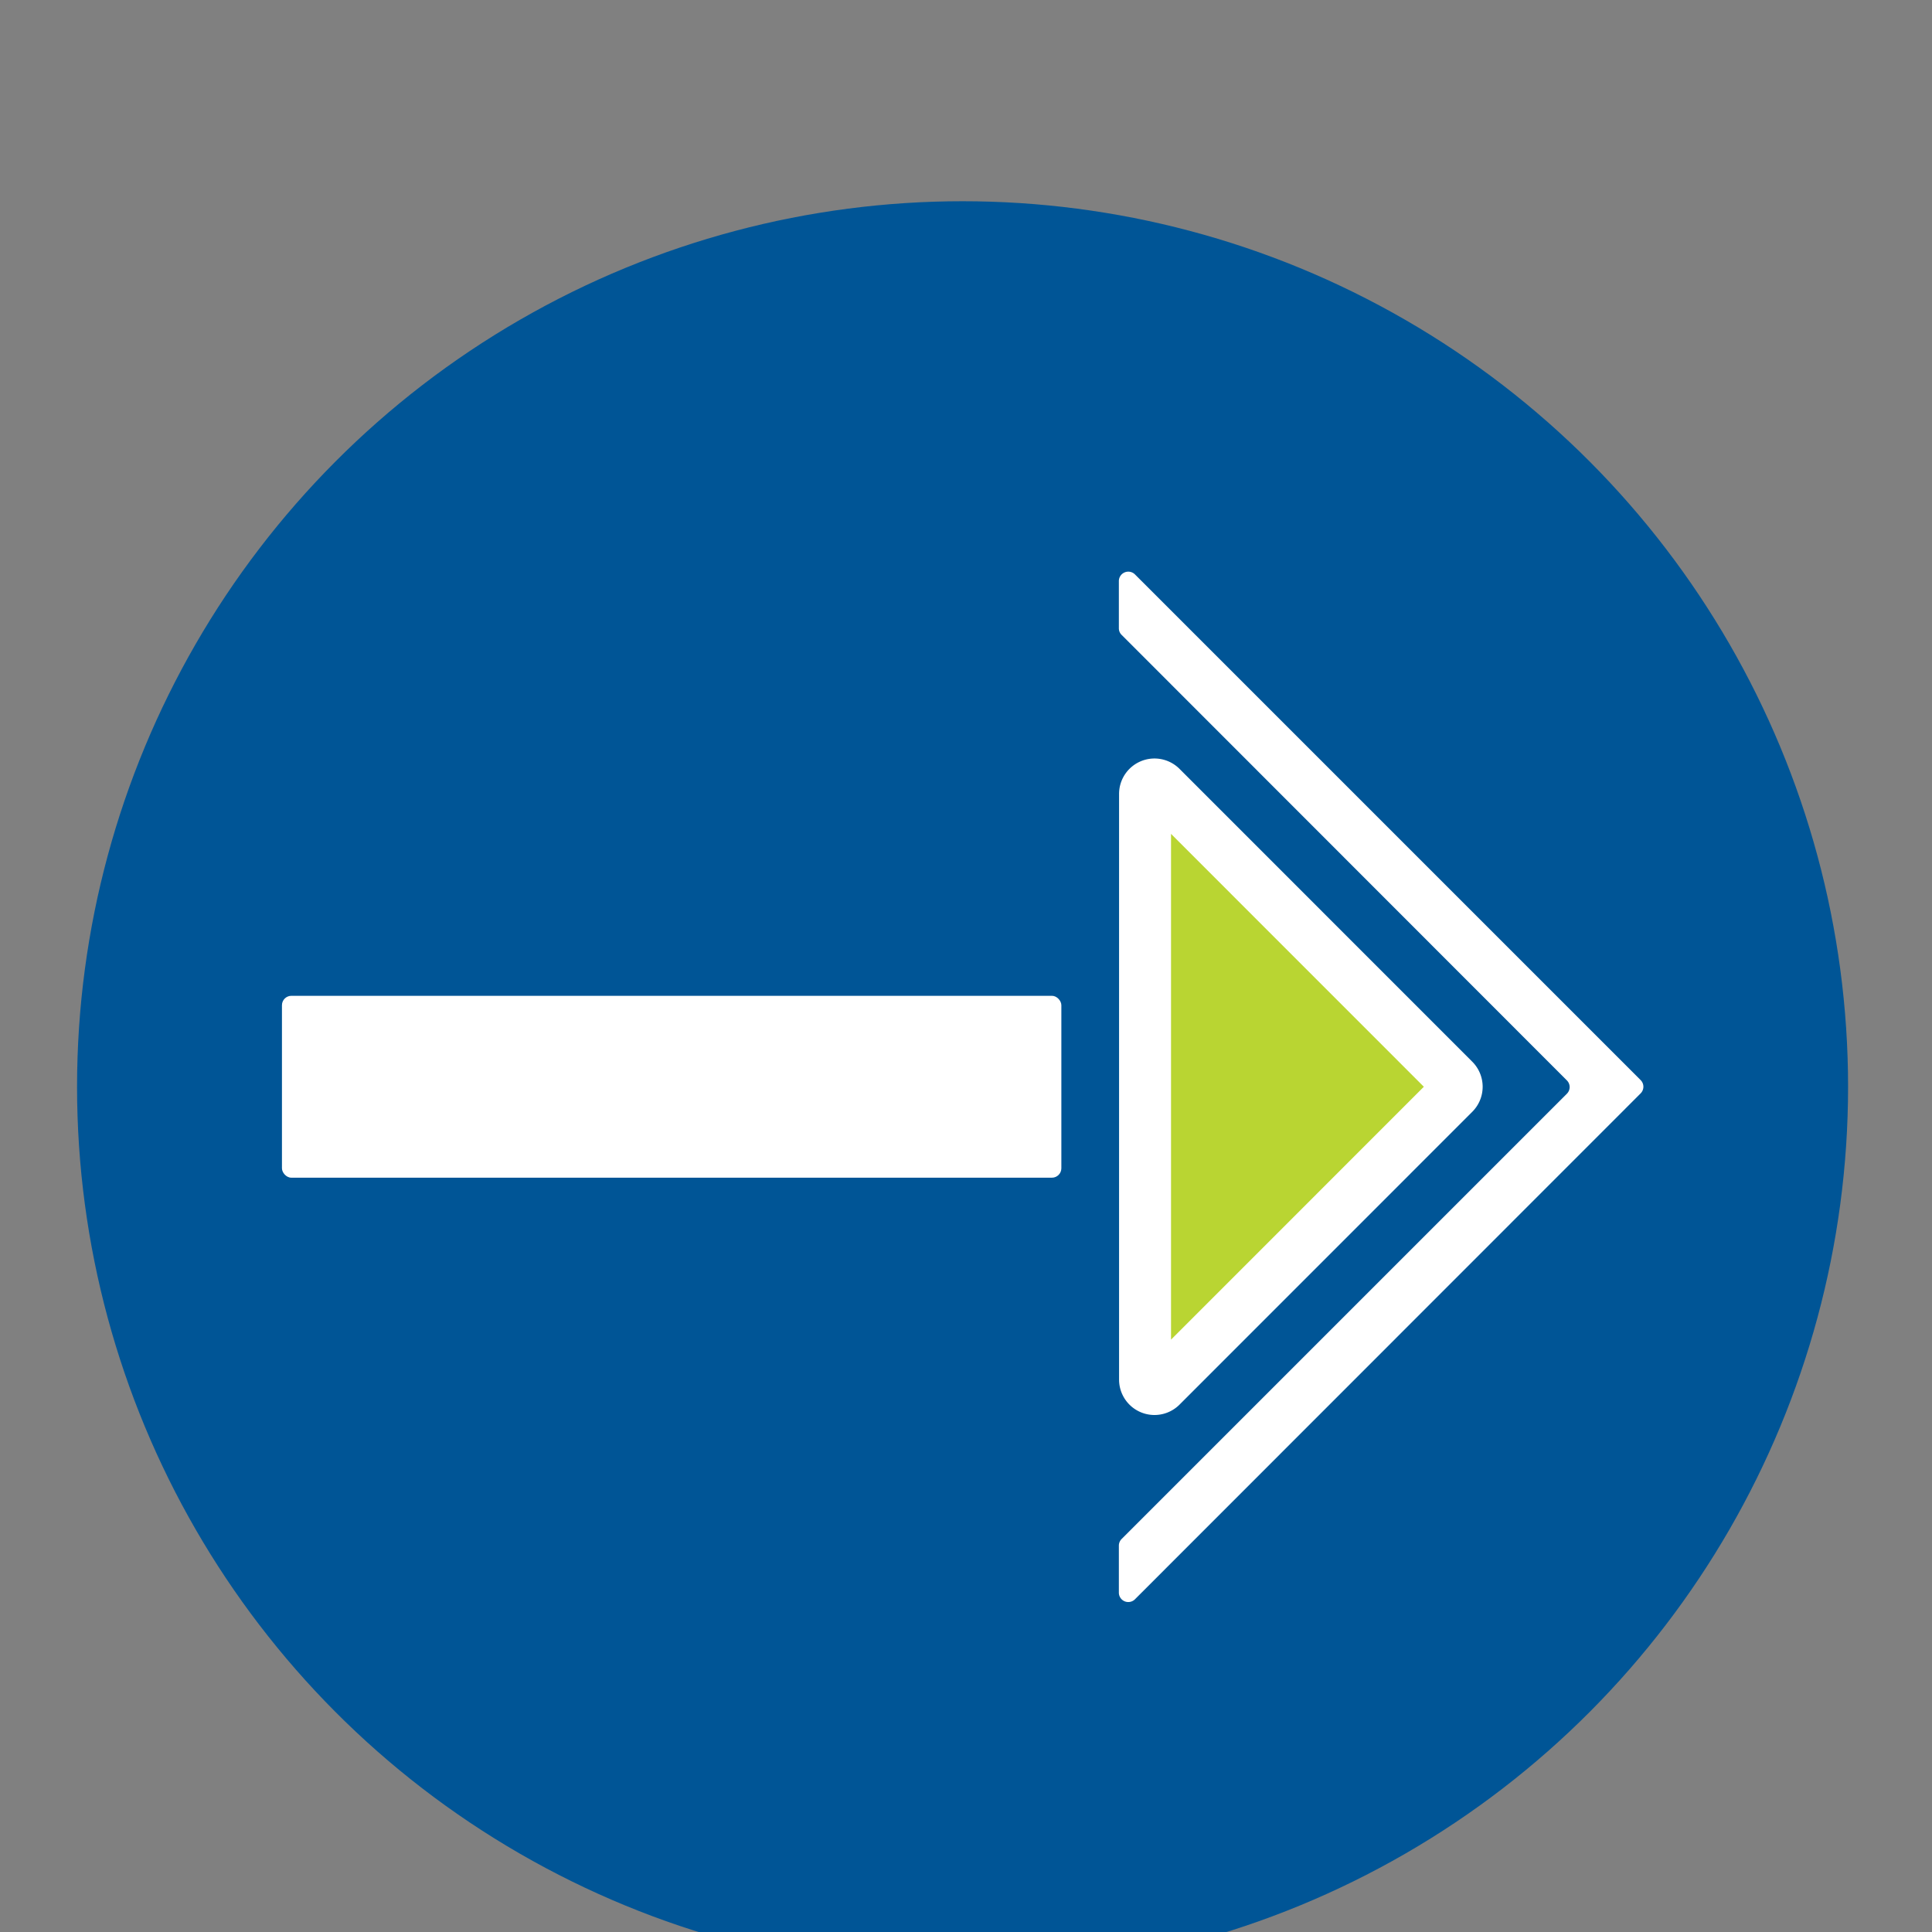 <svg id="icon" xmlns="http://www.w3.org/2000/svg" viewBox="0 0 512 512"><rect x="0" y="0" width="512" height="512" fill="#808080" stroke="none"/><circle cx="255.09" cy="288" r="234.67" style="fill:#005596"/><path d="M303.45,210.39V365.61a2.5,2.5,0,0,0,4.27,1.76l77.58-77.6a2.5,2.5,0,0,0,0-3.54l-77.58-77.6A2.5,2.5,0,0,0,303.45,210.39Z" style="fill:#b9d532;stroke:#fff;stroke-miterlimit:10;stroke-width:13.77px"/><path d="M296.51,422l0-12.37a2.51,2.51,0,0,1,.73-1.78l118-118a2.49,2.49,0,0,0,0-3.53l-118-118.07a2.43,2.43,0,0,1-.73-1.77V154a2.5,2.5,0,0,1,4.27-1.77l134,134a2.49,2.49,0,0,1,0,3.53l-133.94,134A2.5,2.5,0,0,1,296.51,422Z" style="fill:#fff"/><rect x="74.72" y="263.9" width="206.55" height="48.2" rx="2.5" style="fill:#fff"/></svg>